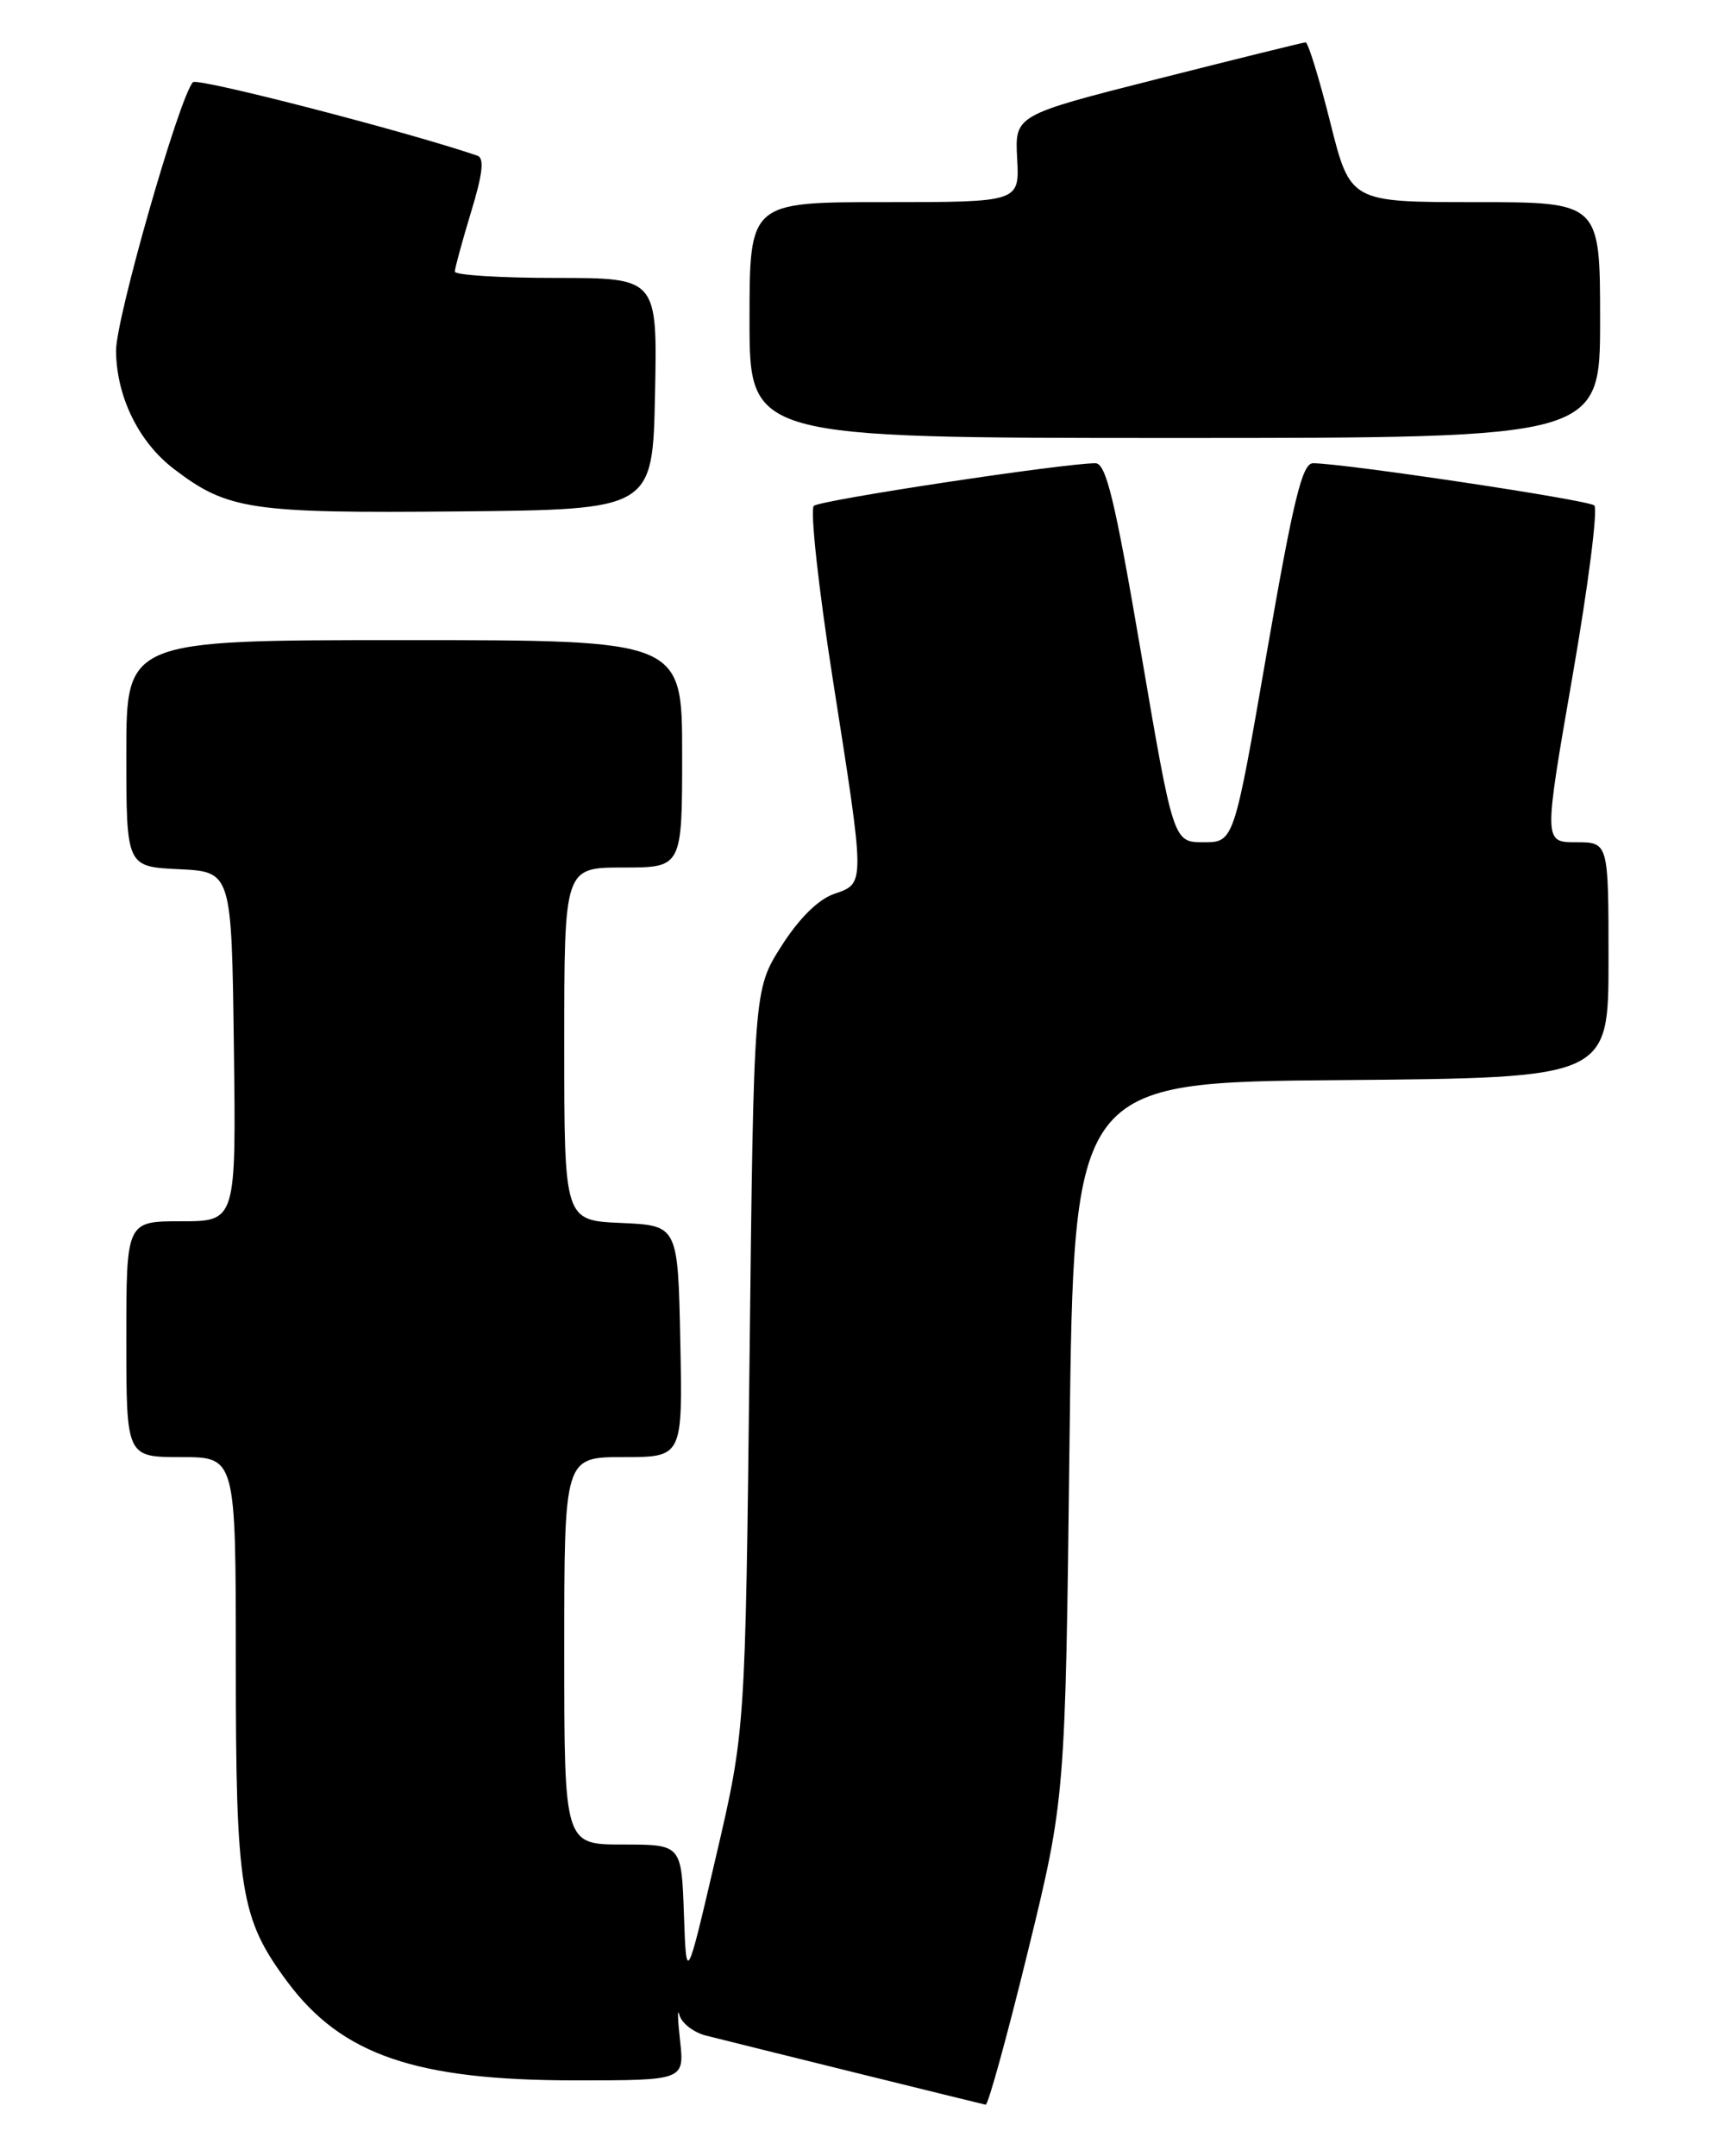 <?xml version="1.0" encoding="UTF-8" standalone="no"?>
<!DOCTYPE svg PUBLIC "-//W3C//DTD SVG 1.1//EN" "http://www.w3.org/Graphics/SVG/1.1/DTD/svg11.dtd" >
<svg xmlns="http://www.w3.org/2000/svg" xmlns:xlink="http://www.w3.org/1999/xlink" version="1.1" viewBox="0 0 204 256">
 <g >
 <path fill="currentColor"
d=" M 122.04 231.75 C 126.50 213.50 126.50 213.50 127.00 171.00 C 127.50 128.50 127.50 128.50 159.25 128.24 C 191.00 127.97 191.00 127.97 191.00 113.99 C 191.00 100.00 191.00 100.00 187.15 100.00 C 183.30 100.00 183.30 100.00 186.71 80.36 C 188.59 69.56 189.76 60.40 189.31 60.01 C 188.56 59.35 159.52 55.00 155.91 55.00 C 154.63 55.00 153.59 59.27 150.42 77.50 C 146.52 100.00 146.52 100.00 142.92 100.00 C 139.33 100.00 139.33 100.00 135.49 77.50 C 132.39 59.33 131.34 55.00 130.07 55.00 C 126.32 55.00 97.42 59.37 96.64 60.06 C 96.17 60.48 97.18 69.75 98.89 80.66 C 102.76 105.32 102.76 104.84 99.03 106.14 C 97.14 106.80 94.88 109.04 92.78 112.34 C 89.50 117.50 89.50 117.50 89.00 161.50 C 88.50 205.50 88.50 205.50 85.00 220.50 C 81.50 235.50 81.50 235.50 81.21 227.25 C 80.92 219.00 80.92 219.00 73.96 219.00 C 67.00 219.00 67.00 219.00 67.00 196.00 C 67.00 173.00 67.00 173.00 74.03 173.00 C 81.06 173.00 81.06 173.00 80.78 159.25 C 80.50 145.50 80.50 145.50 73.75 145.20 C 67.00 144.91 67.00 144.91 67.00 123.95 C 67.00 103.00 67.00 103.00 74.00 103.00 C 81.00 103.00 81.00 103.00 81.00 89.50 C 81.00 76.00 81.00 76.00 48.00 76.00 C 15.00 76.00 15.00 76.00 15.00 89.45 C 15.00 102.90 15.00 102.90 21.25 103.20 C 27.50 103.50 27.50 103.50 27.77 124.25 C 28.04 145.00 28.04 145.00 21.52 145.00 C 15.00 145.00 15.00 145.00 15.00 159.00 C 15.00 173.00 15.00 173.00 21.50 173.00 C 28.00 173.00 28.00 173.00 28.00 197.34 C 28.00 224.46 28.53 227.76 34.11 235.28 C 40.58 243.99 49.36 247.00 68.32 247.00 C 81.27 247.00 81.27 247.00 80.75 242.25 C 80.46 239.64 80.43 238.29 80.68 239.25 C 80.94 240.21 82.35 241.30 83.82 241.68 C 87.72 242.67 116.40 249.76 117.04 249.89 C 117.33 249.95 119.58 241.79 122.04 231.75 Z  M 77.78 46.75 C 78.06 33.00 78.06 33.00 66.03 33.00 C 59.41 33.00 54.00 32.66 54.01 32.25 C 54.01 31.84 54.88 28.66 55.93 25.19 C 57.33 20.60 57.53 18.77 56.68 18.48 C 48.31 15.62 23.42 9.19 22.91 9.76 C 21.28 11.53 13.74 37.88 13.78 41.66 C 13.83 47.10 16.47 52.49 20.64 55.67 C 27.03 60.55 29.73 60.95 54.50 60.72 C 77.50 60.50 77.50 60.50 77.78 46.75 Z  M 190.00 38.00 C 190.00 24.00 190.00 24.00 175.17 24.00 C 160.33 24.00 160.33 24.00 157.95 14.50 C 156.64 9.27 155.32 5.01 155.03 5.03 C 154.74 5.04 146.85 6.99 137.50 9.36 C 120.50 13.67 120.50 13.67 120.78 18.83 C 121.06 24.00 121.06 24.00 105.03 24.00 C 89.00 24.00 89.00 24.00 89.00 38.00 C 89.00 52.00 89.00 52.00 139.50 52.00 C 190.00 52.00 190.00 52.00 190.00 38.00 Z "/>
</g>
</svg>
